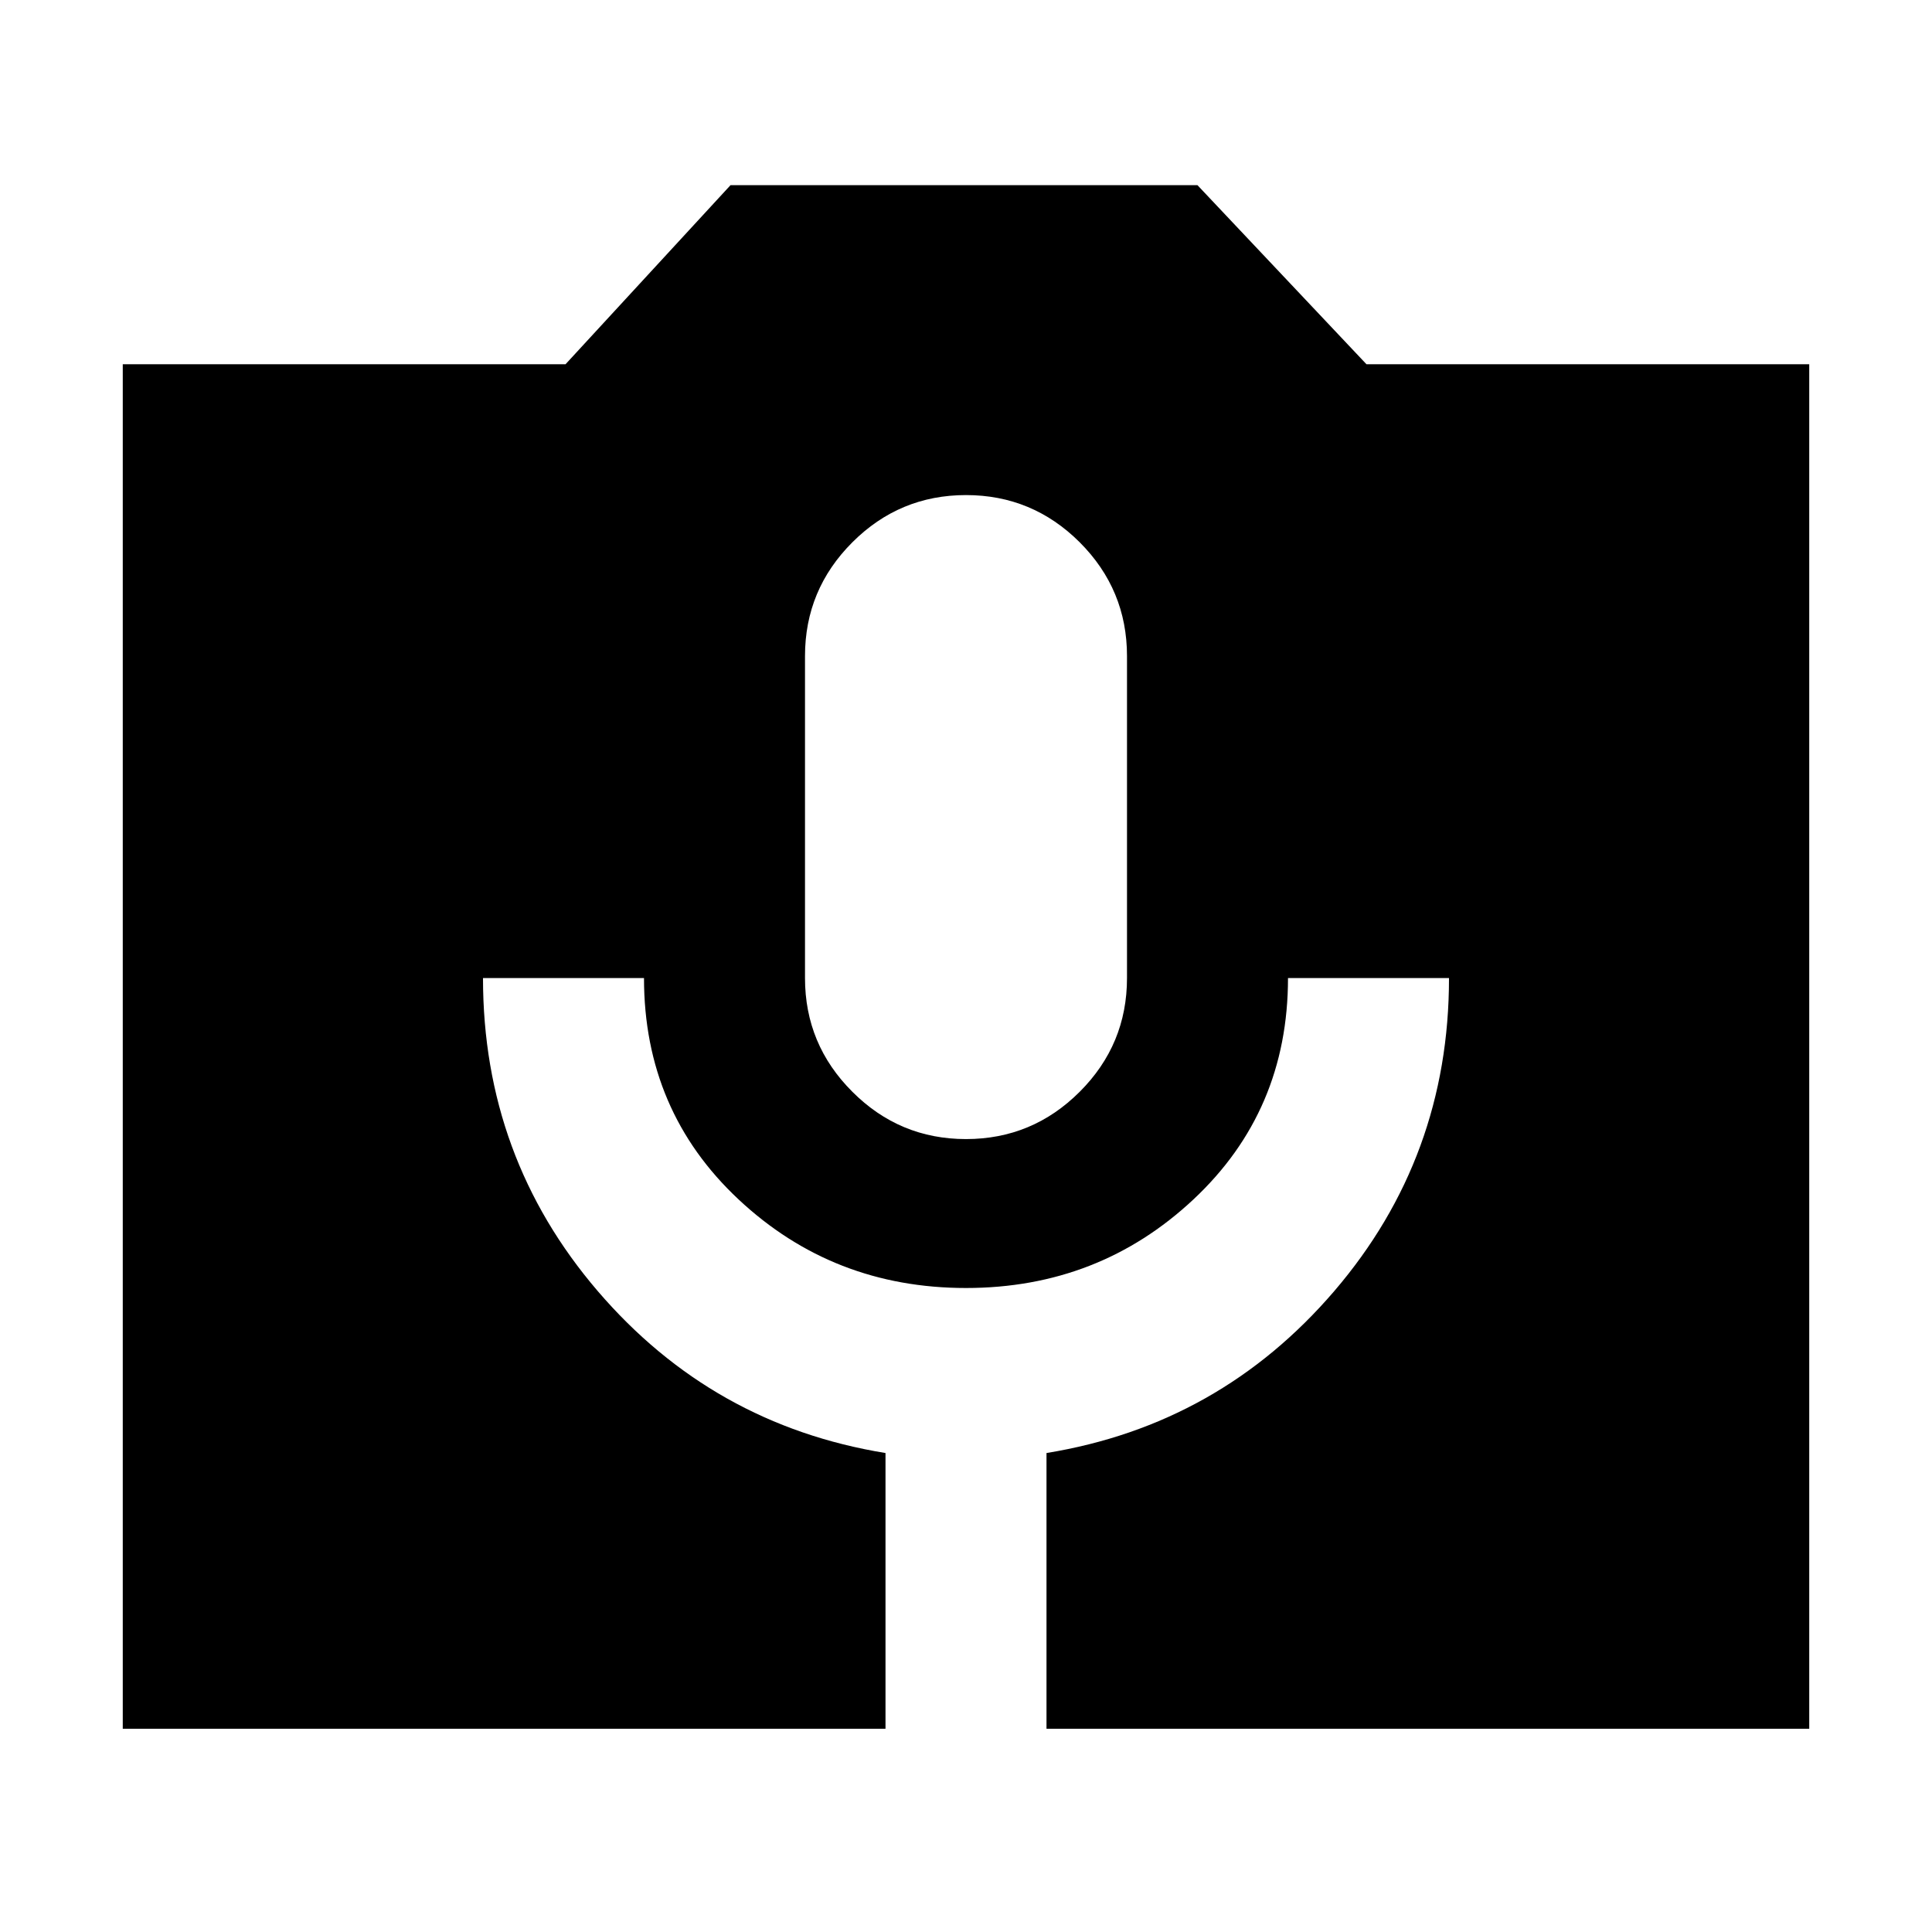 <svg xmlns="http://www.w3.org/2000/svg" height="24" width="24"><path d="M1.525 21.475V4.525H7.025L9.075 2.3H14.875L16.975 4.525H22.475V21.475H13V18.05Q15.15 17.7 16.575 16.038Q18 14.375 18 12.15H16Q16 13.8 14.825 14.9Q13.65 16 12 16Q10.35 16 9.175 14.9Q8 13.8 8 12.15H6Q6 14.375 7.425 16.038Q8.85 17.7 11 18.05V21.475ZM12 14.15Q12.825 14.15 13.413 13.562Q14 12.975 14 12.15V8.15Q14 7.325 13.413 6.737Q12.825 6.15 12 6.15Q11.175 6.15 10.588 6.737Q10 7.325 10 8.15V12.15Q10 12.975 10.588 13.562Q11.175 14.15 12 14.15Z"/></svg>